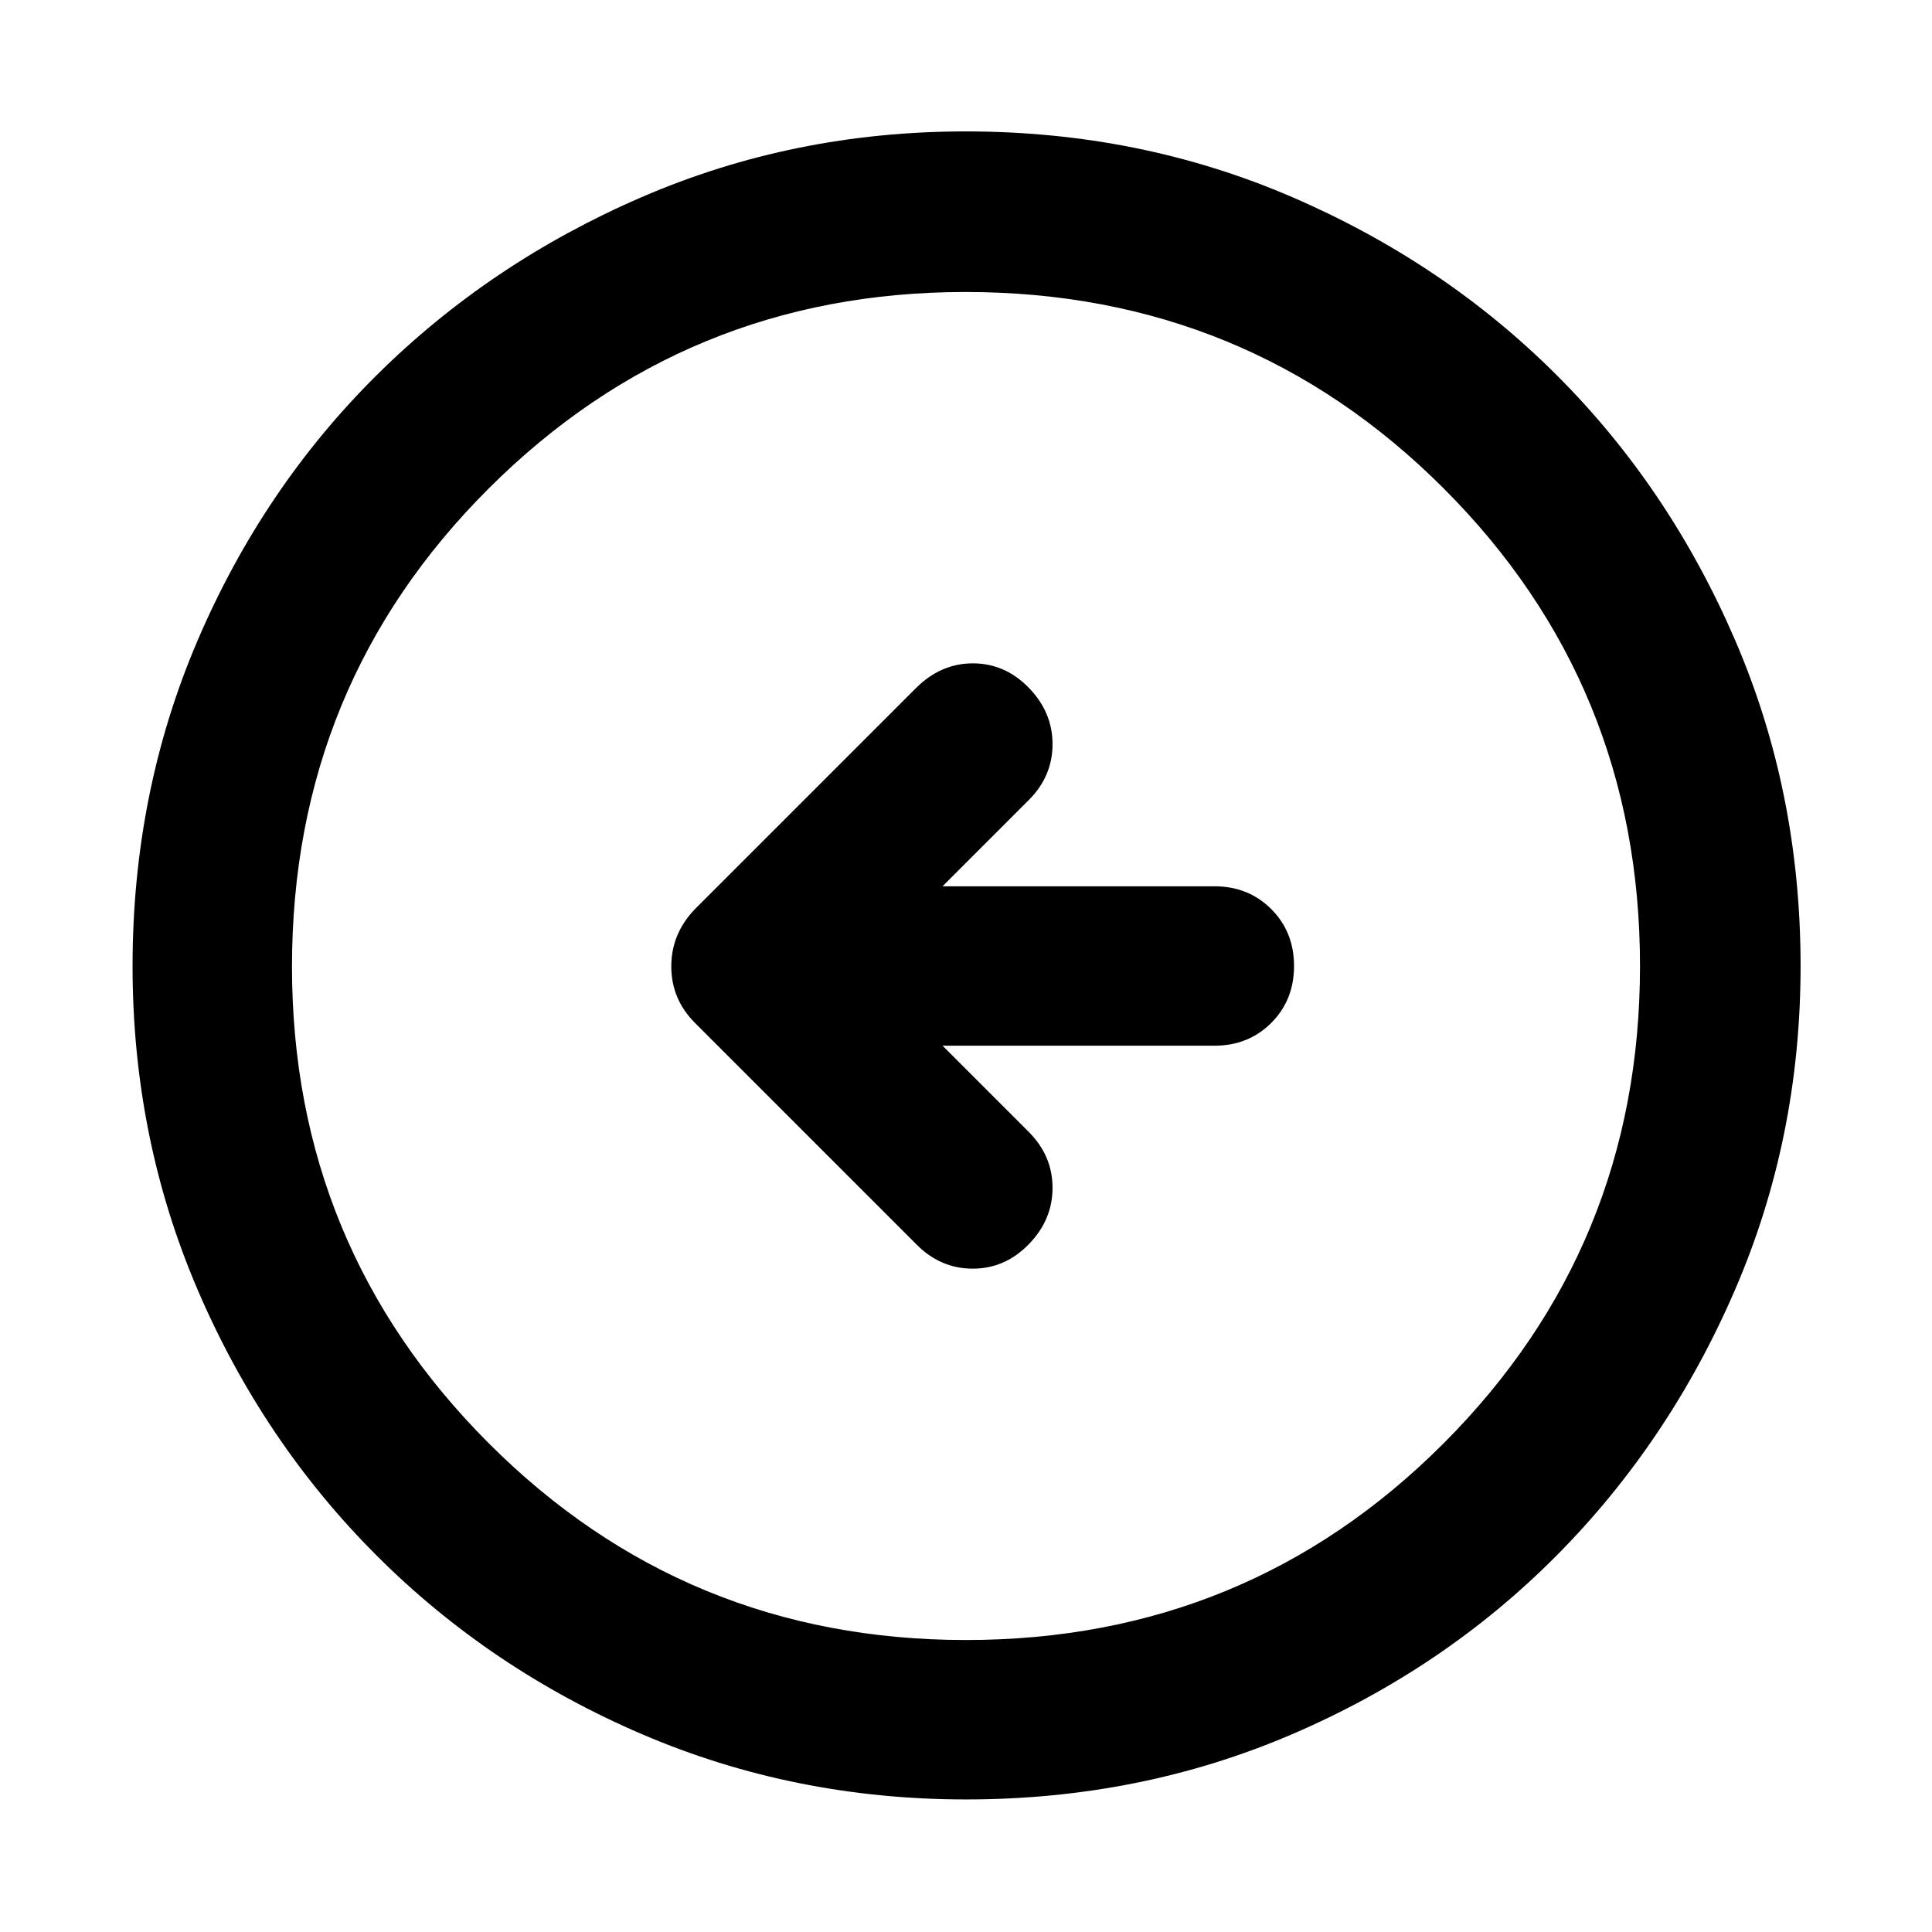 <svg xmlns="http://www.w3.org/2000/svg" width="48" height="48" viewBox="0 -960 960 960"><path d="M468.35-440.39h135.04q16.96 0 28.28-11.33Q643-463.04 643-480t-11.33-28.28q-11.32-11.33-28.28-11.33H468.35l42.82-42.82Q523-574.26 523-590.22q0-15.95-11.83-28.06-11.82-12.11-27.78-12.11T455.04-618L345.39-508.35q-11.83 12.24-11.83 28.56 0 16.31 11.83 28.14l110.22 110.22q11.82 11.82 27.78 11.82t27.78-12.11Q523-353.83 523-369.78q0-15.96-11.83-27.79l-42.82-42.82Zm11.73 374.52q-85.47 0-161.01-32.39-75.53-32.4-131.97-88.84-56.44-56.44-88.84-131.89-32.39-75.46-32.39-160.93 0-86.47 32.39-162.01 32.4-75.53 88.75-131.5t131.85-88.62q75.5-32.65 161.01-32.65 86.52 0 162.12 32.61 75.61 32.6 131.53 88.5 55.93 55.89 88.55 131.45Q894.7-566.58 894.7-480q0 85.55-32.65 161.07-32.65 75.53-88.62 131.9-55.97 56.37-131.42 88.77-75.46 32.39-161.93 32.39Zm-.08-79.22q139.74 0 237.33-97.73 97.58-97.73 97.58-237.18 0-139.74-97.58-237.33-97.59-97.58-237.61-97.58-139.02 0-236.83 97.58-97.8 97.59-97.8 237.61 0 139.02 97.73 236.83 97.73 97.8 237.18 97.8ZM480-480Z"/></svg>